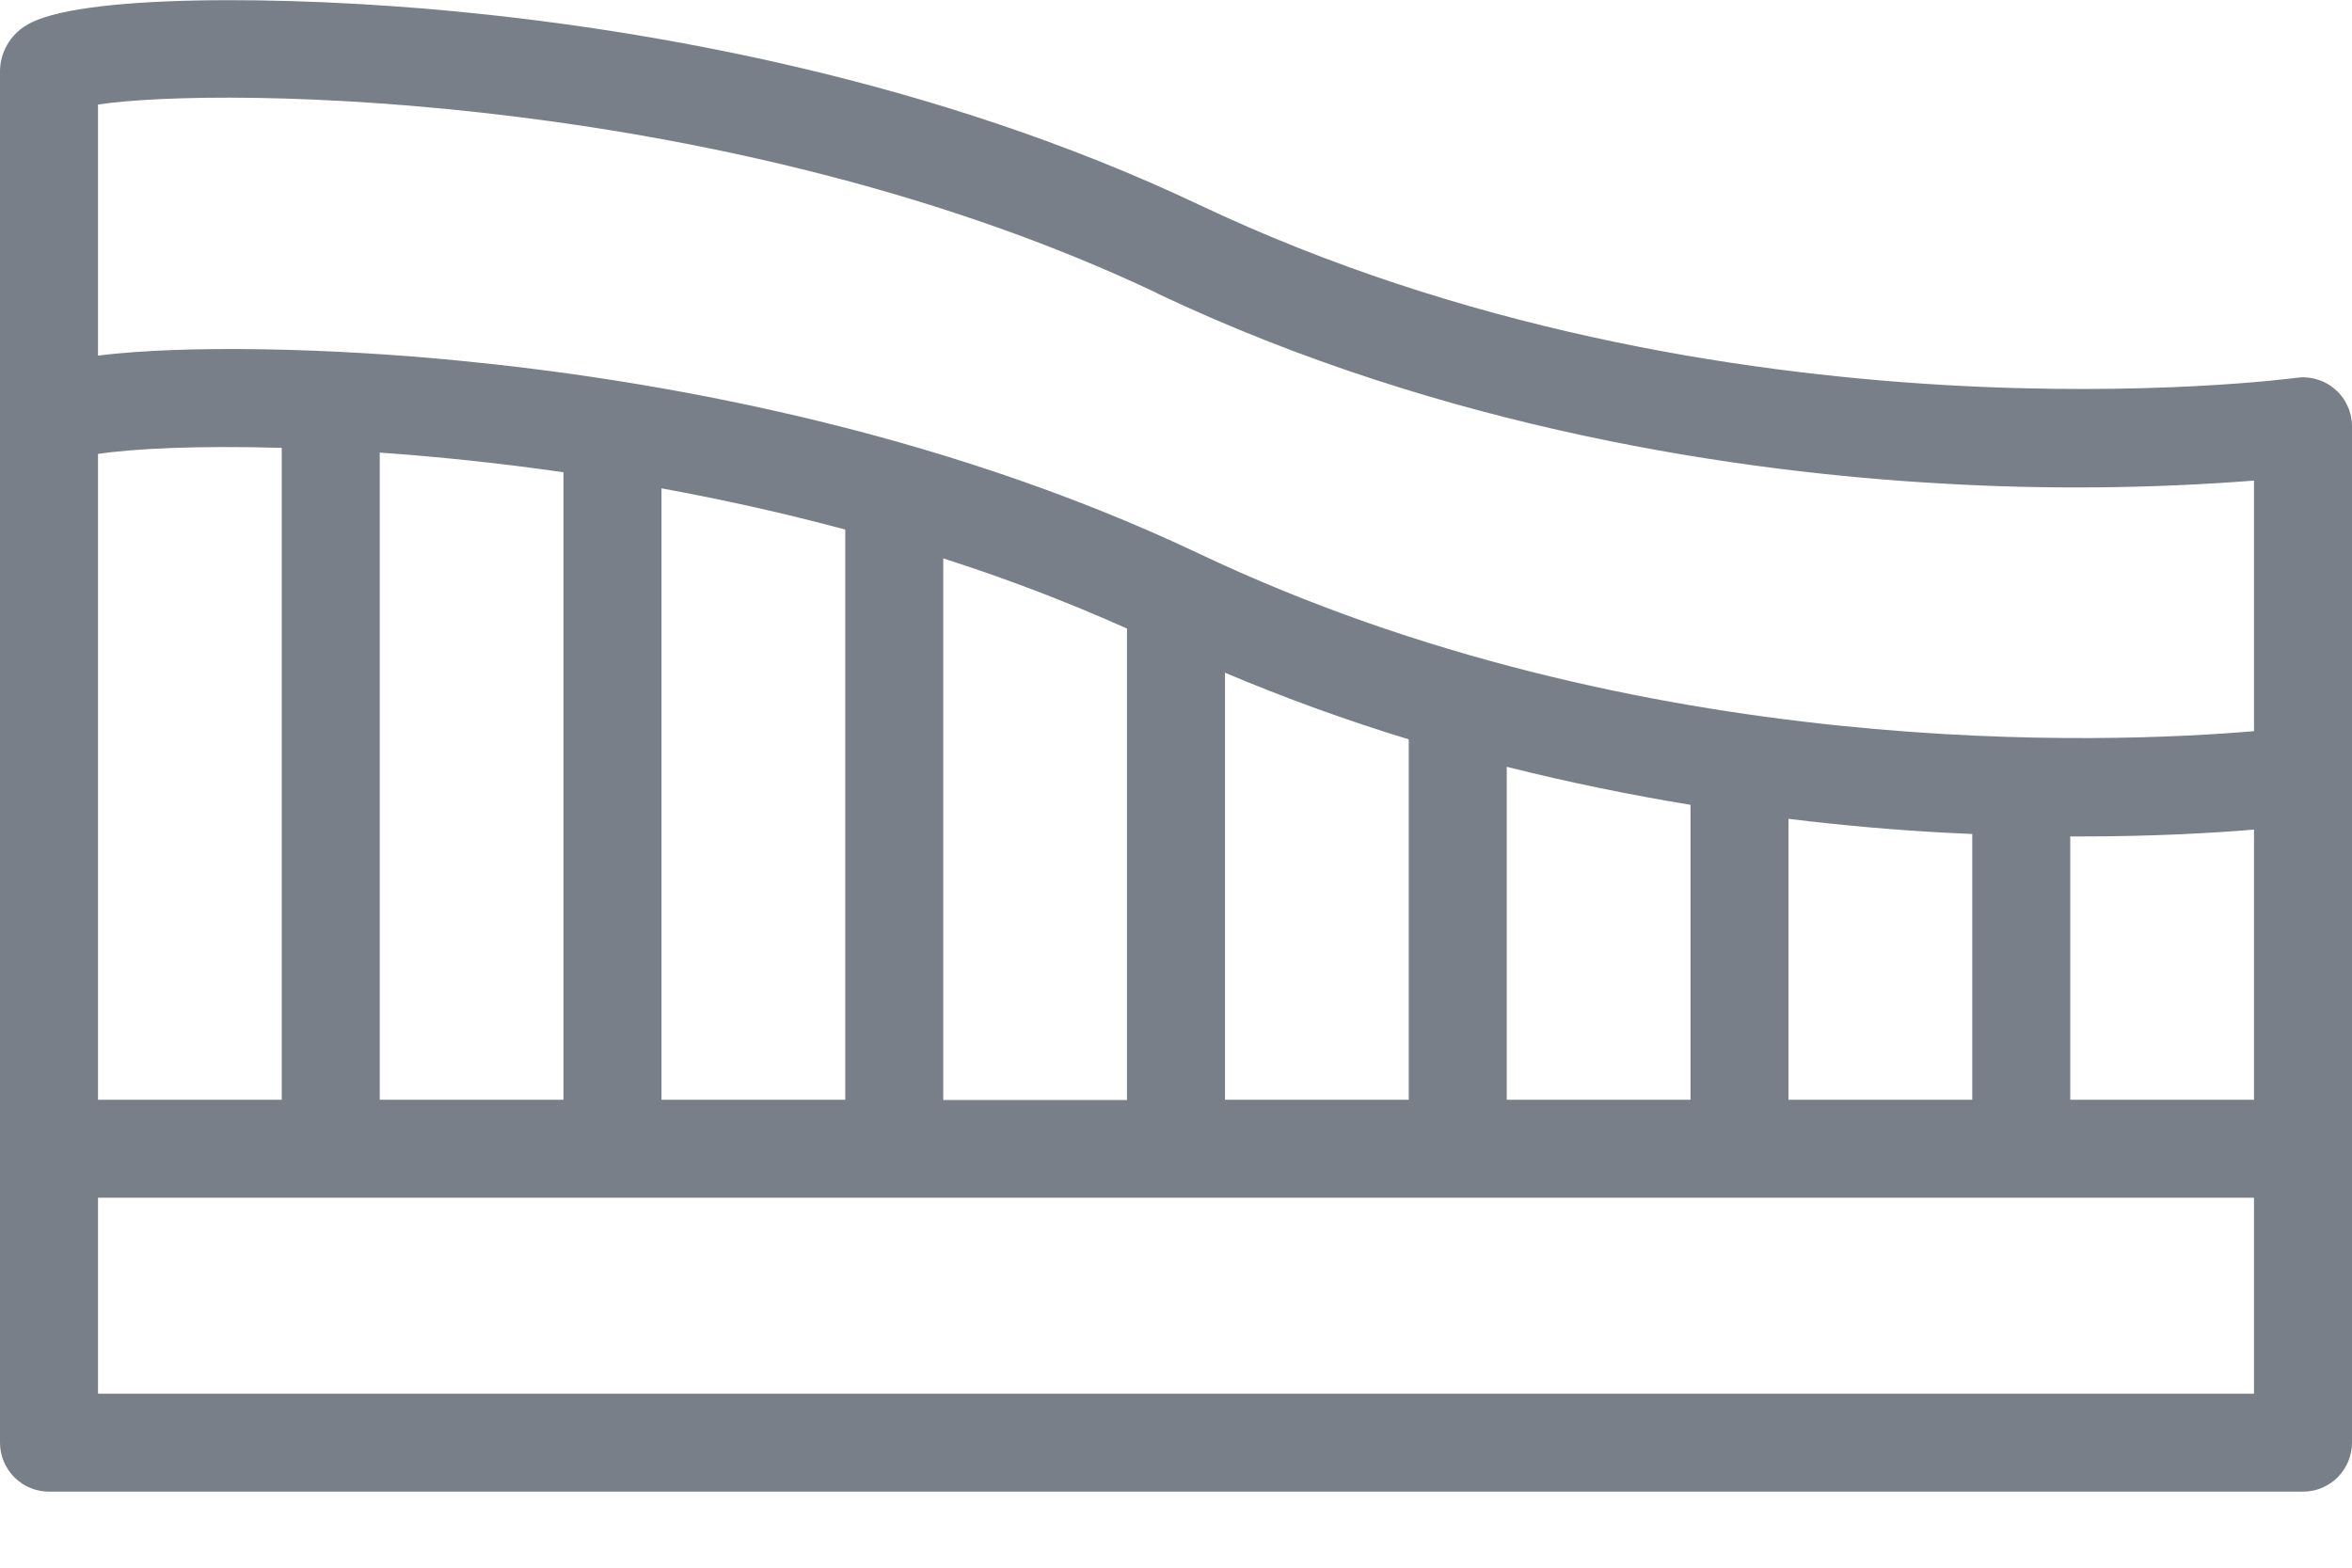 <svg width="24" height="16" viewBox="0 0 24 16" fill="none" xmlns="http://www.w3.org/2000/svg">
<path d="M23.828 3.974C23.774 3.927 23.711 3.892 23.642 3.872C23.574 3.851 23.502 3.846 23.431 3.856C23.373 3.864 17.588 4.629 12.234 2.089C9.523 0.804 6.623 0.307 4.667 0.118C2.912 -0.052 0.774 -0.06 0.267 0.259C0.187 0.307 0.12 0.376 0.073 0.457C0.026 0.539 0.001 0.631 0 0.726V14.724C0 14.856 0.053 14.983 0.146 15.077C0.24 15.171 0.367 15.224 0.5 15.224H23.5C23.633 15.224 23.76 15.171 23.854 15.077C23.947 14.983 24 14.856 24 14.724V4.349C24 4.278 23.984 4.207 23.954 4.143C23.925 4.078 23.882 4.02 23.828 3.974ZM1 4.633C1.354 4.579 2.014 4.546 2.875 4.571V11.224H1V4.633ZM3.875 4.619C4.452 4.66 5.084 4.724 5.75 4.82V11.224H3.875V4.619ZM6.75 4.984C7.361 5.096 7.991 5.234 8.625 5.405V11.224H6.75V4.984ZM9.625 5.699C10.263 5.903 10.889 6.142 11.5 6.415V11.227H9.625V5.699ZM12.5 6.866C13.113 7.125 13.739 7.352 14.375 7.546V11.224H12.5V6.866ZM15.375 7.826C16.023 7.989 16.652 8.116 17.25 8.214V11.224H15.375V7.826ZM18.25 8.357C18.818 8.427 19.346 8.471 19.817 8.497L20.125 8.512V11.224H18.25V8.357ZM21.125 8.537H21.223C21.983 8.537 22.593 8.501 23 8.467V11.224H21.125V8.537ZM11.805 2.993C14.752 4.391 17.789 4.821 19.817 4.935C20.878 4.997 21.941 4.987 23 4.905V7.462C21.559 7.587 16.744 7.791 12.234 5.65C9.523 4.364 6.623 3.868 4.667 3.679C3.389 3.554 1.906 3.517 1 3.629V1.067C2.274 0.874 7.503 0.95 11.805 2.991V2.993ZM1 14.224V12.224H23V14.224H1Z" fill="#787F88"/>
</svg>
